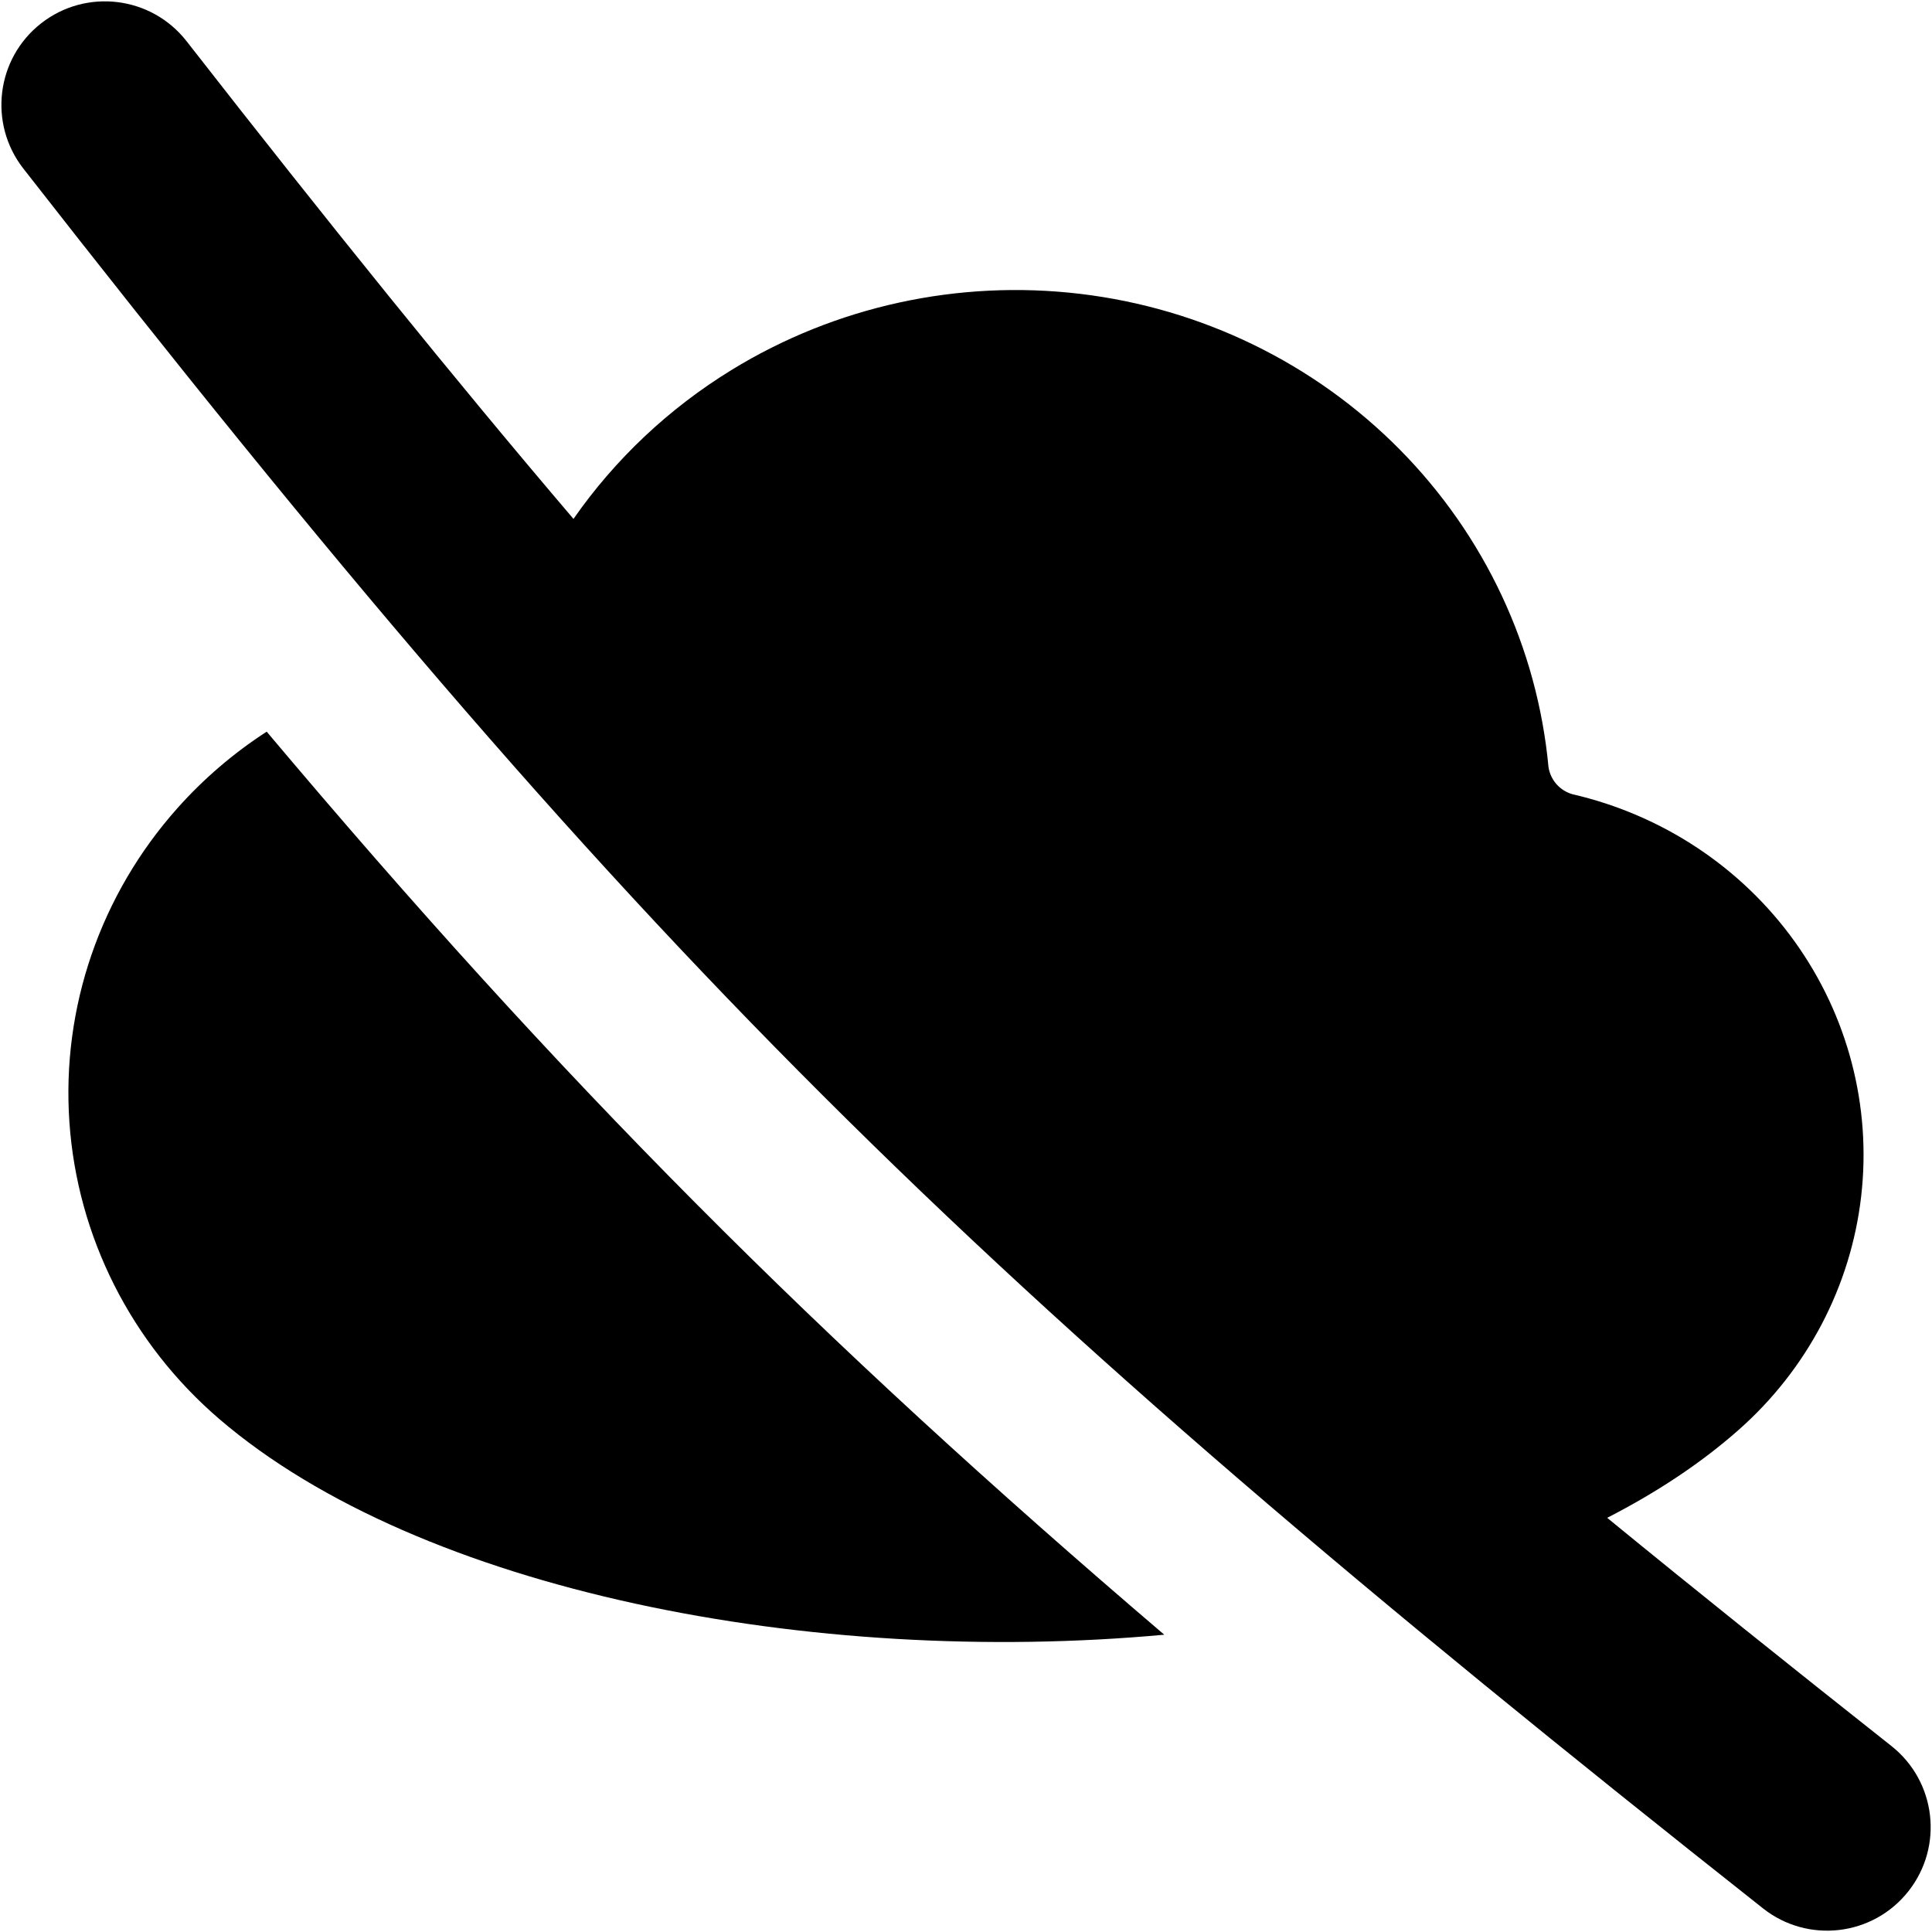 <svg xmlns="http://www.w3.org/2000/svg" fill="none" viewBox="0 0 24 24" id="Cloud-Off--Streamline-Flex" height="24" width="24"><desc>Cloud Off Streamline Icon: https://streamlinehq.com</desc><g id="cloud-off--cloud-network-internet-disable-server-off"><path id="Union" fill="#000000" fill-rule="evenodd" d="M0.29 2.094C-0.147 1.534 -0.048 0.726 0.512 0.289c0.56 -0.437 1.368 -0.337 1.805 0.222C4.075 2.764 5.636 4.7 7.124 6.446c0.514 -0.738 1.181 -1.37 1.965 -1.851 1.289 -0.791 2.816 -1.124 4.326 -0.945 1.51 0.179 2.911 0.861 3.97 1.931 1.059 1.07 1.712 2.463 1.851 3.948 0.012 0.078 0.046 0.151 0.098 0.211 0.053 0.06 0.122 0.104 0.199 0.126 1.118 0.258 2.1 0.909 2.761 1.83 0.661 0.921 0.955 2.047 0.826 3.166 -0.129 1.119 -0.672 2.152 -1.527 2.905 -0.467 0.412 -1.016 0.774 -1.628 1.088 1.092 0.894 2.262 1.831 3.53 2.834 0.557 0.44 0.652 1.249 0.211 1.806 -0.44 0.557 -1.249 0.652 -1.806 0.211C11.964 15.851 7.894 11.835 0.29 2.094Zm1.916 7.943c0.325 -0.364 0.697 -0.683 1.107 -0.948 3.658 4.345 6.831 7.531 11.15 11.218 -4.375 0.402 -9.243 -0.54 -11.737 -2.678C1.63 16.689 0.96 15.362 0.862 13.938c-0.098 -1.424 0.386 -2.827 1.344 -3.901Z" clip-rule="evenodd" stroke-width="1"></path></g></svg>